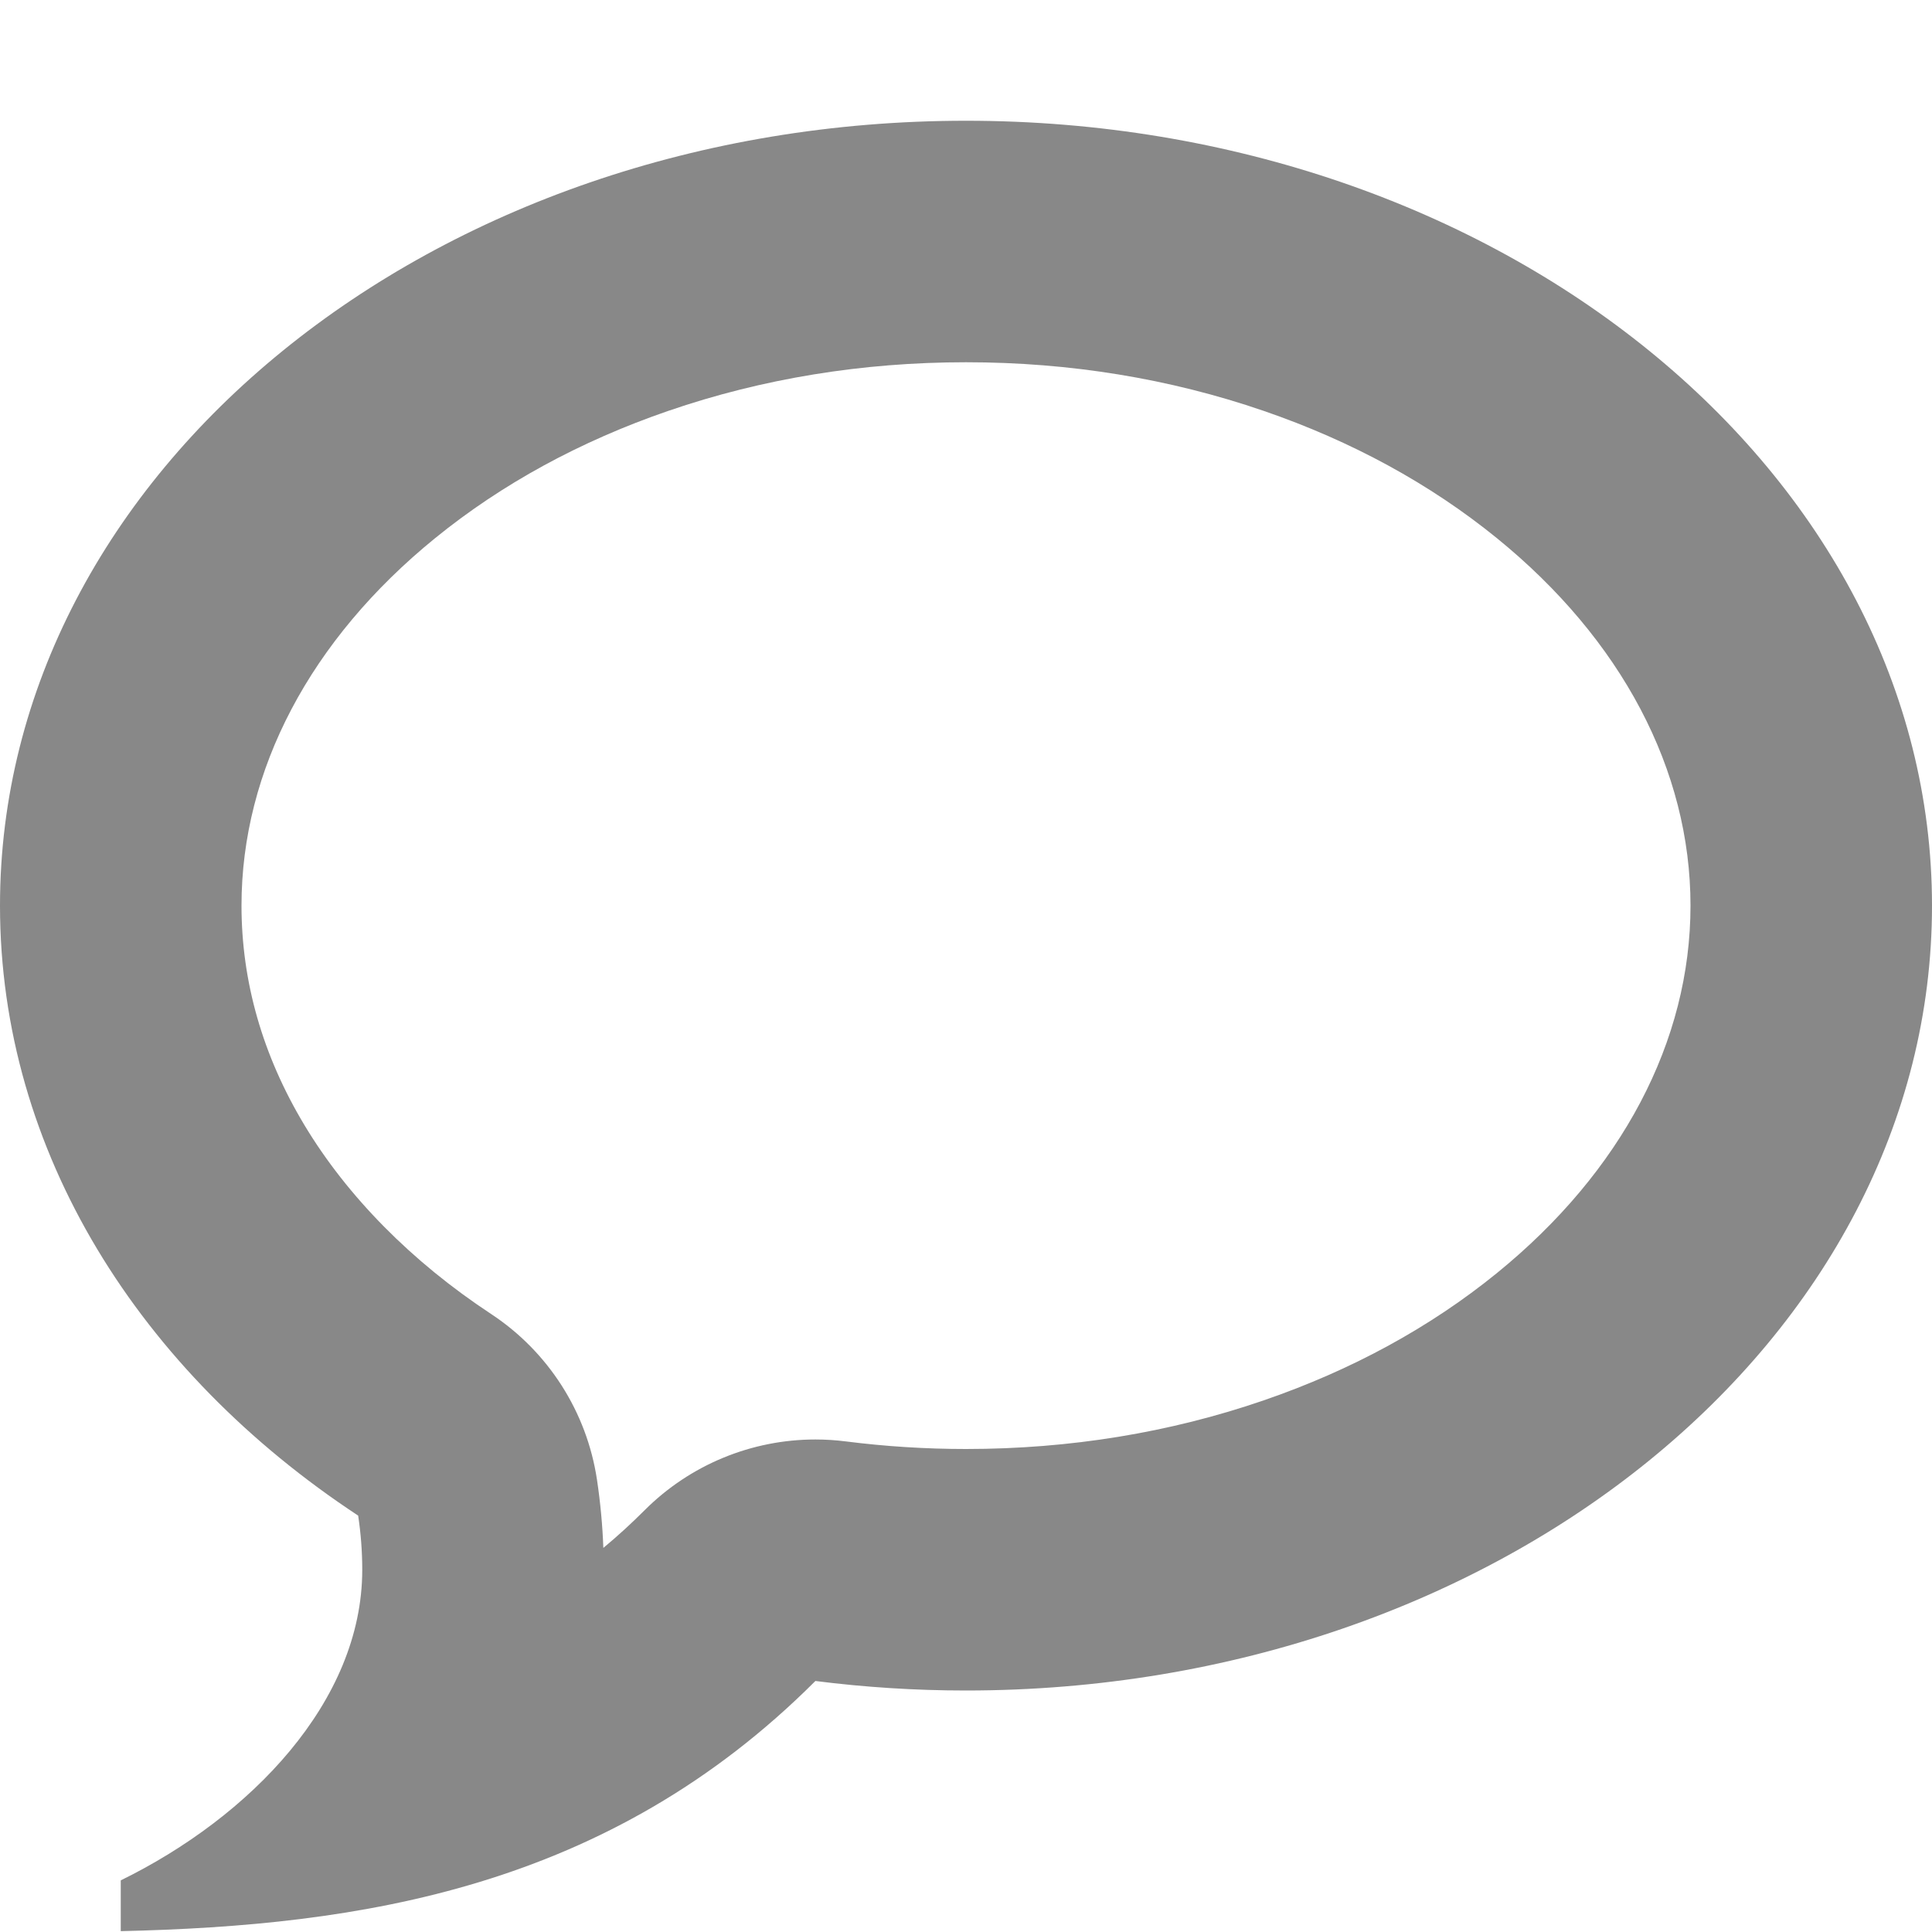 <?xml version="1.0" encoding="utf-8"?> <!-- Generator: IcoMoon.io --> <!DOCTYPE svg PUBLIC "-//W3C//DTD SVG 1.1//EN" "http://www.w3.org/Graphics/SVG/1.1/DTD/svg11.dtd"> <svg width="512" height="512" viewBox="0 0 512 512" xmlns="http://www.w3.org/2000/svg" xmlns:xlink="http://www.w3.org/1999/xlink" fill="#888888"><path d="M 256.00,96.00 C 228.534,96.00 202.006,100.331 177.153,108.871 C 153.797,116.898 133.00,128.243 115.339,142.593 C 82.232,169.492 64.00,204.085 64.00,240.00 C 64.00,260.149 69.594,279.689 80.626,298.076 C 92.002,317.036 109.117,334.369 130.12,348.202 C 145.298,358.198 155.51,374.176 158.208,392.149 C 159.108,398.141 159.672,404.193 159.893,410.211 C 163.628,407.114 167.268,403.788 170.833,400.223 C 182.91,388.147 199.223,381.478 216.084,381.478 C 218.768,381.478 221.465,381.646 224.162,381.99 C 234.649,383.323 245.361,384.00 256.00,384.00 C 283.467,384.00 309.994,379.67 334.847,371.129 C 358.203,363.102 379.00,351.757 396.661,337.407 C 429.768,310.509 448.00,275.915 448.00,240.00 C 448.00,204.085 429.768,169.492 396.661,142.593 C 379.00,128.244 358.203,116.898 334.847,108.871 C 309.994,100.331 283.467,96.00 256.00,96.00 Z M 256.00,32.00 L 256.00,32.00 C 397.385,32.00 512.00,125.125 512.00,240.00 C 512.00,354.876 397.385,448.00 256.00,448.00 C 242.422,448.00 229.095,447.133 216.088,445.478 C 161.099,500.467 95.463,510.328 32.00,511.776 L 32.00,498.318 C 66.268,481.529 96.00,450.948 96.00,416.00 C 96.00,411.123 95.621,406.335 94.918,401.652 C 37.02,363.52 0.00,305.275 0.00,240.00 C 0.00,125.125 114.615,32.00 256.00,32.00 Z" ></path></svg>